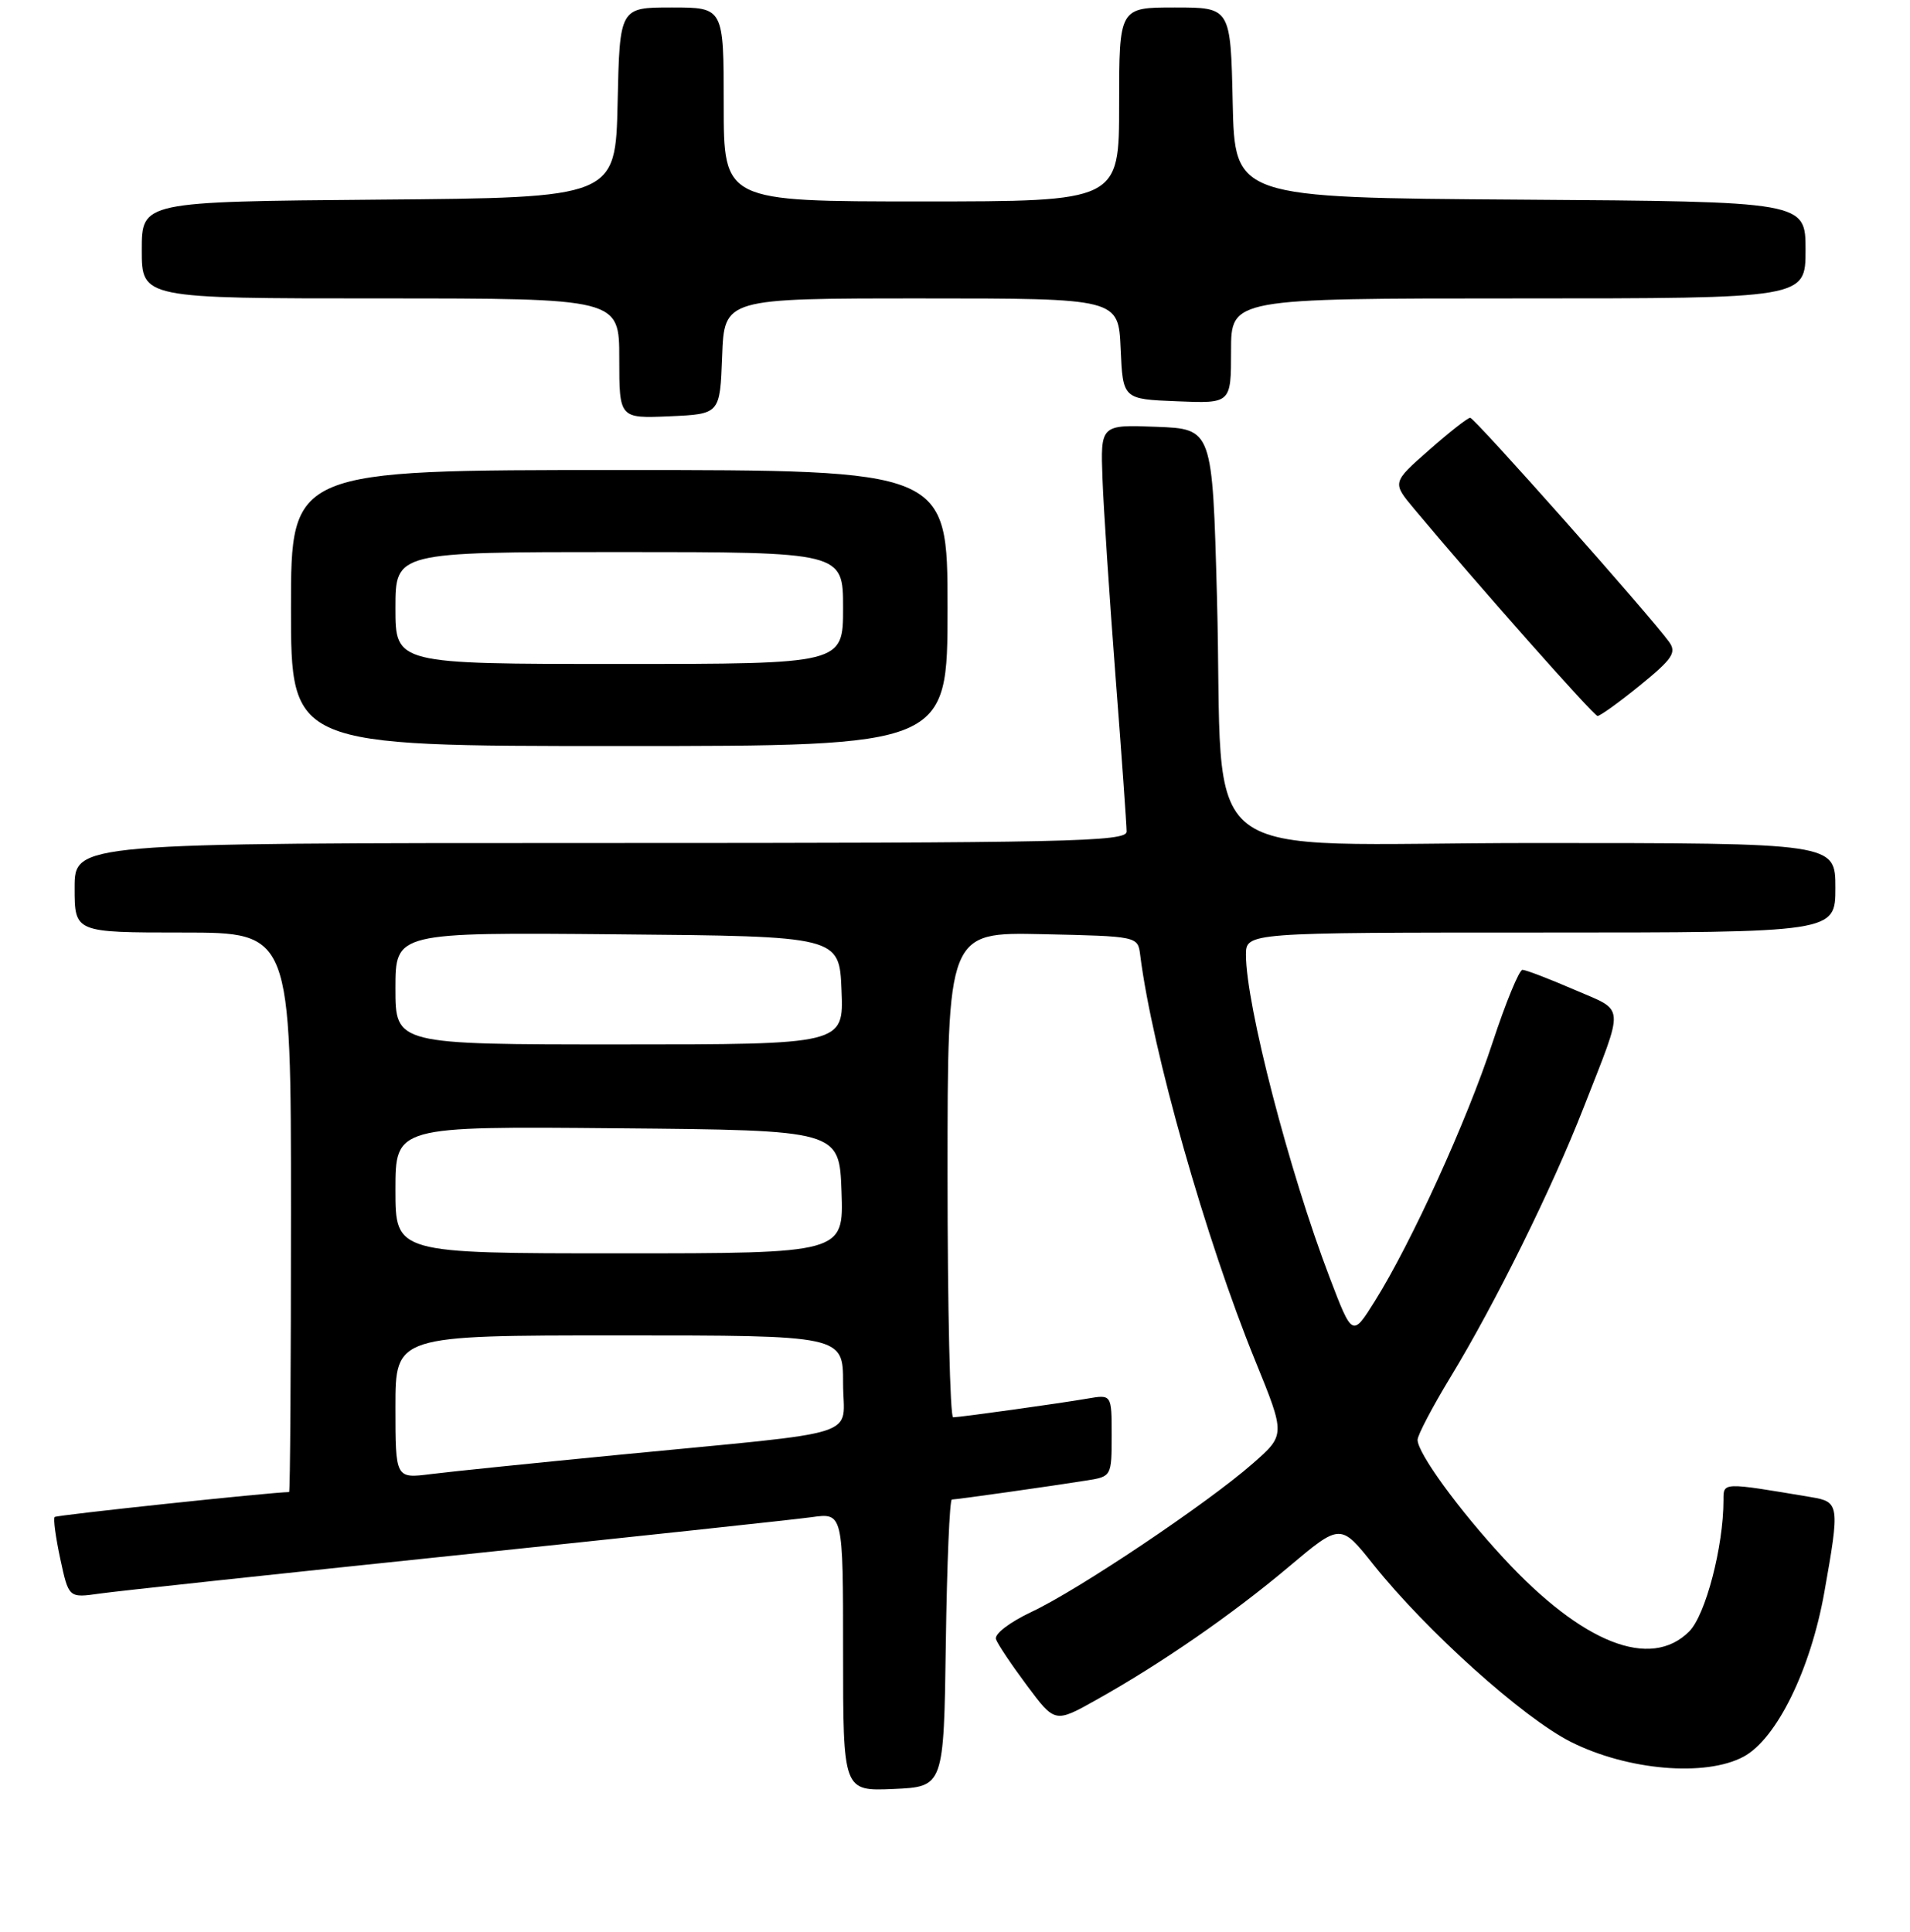 <?xml version="1.0" encoding="UTF-8" standalone="no"?>
<!DOCTYPE svg PUBLIC "-//W3C//DTD SVG 1.1//EN" "http://www.w3.org/Graphics/SVG/1.1/DTD/svg11.dtd" >
<svg xmlns="http://www.w3.org/2000/svg" xmlns:xlink="http://www.w3.org/1999/xlink" version="1.1" viewBox="0 0 256 259">
 <g >
 <path fill="currentColor"
d=" M 126.77 220.25 C 126.92 209.66 127.28 201.00 127.58 201.00 C 128.20 201.00 140.94 199.20 145.75 198.43 C 148.96 197.92 149.00 197.84 149.00 192.41 C 149.00 186.91 149.00 186.91 145.75 187.47 C 141.99 188.12 128.86 189.95 127.75 189.98 C 127.34 189.99 127.00 175.36 127.00 157.47 C 127.00 124.94 127.00 124.94 139.75 125.22 C 152.50 125.50 152.50 125.50 152.82 128.00 C 154.43 140.81 161.61 166.14 168.25 182.42 C 172.29 192.34 172.29 192.34 167.89 196.19 C 161.80 201.54 144.51 213.13 138.26 216.06 C 135.32 217.45 133.25 219.03 133.49 219.72 C 133.72 220.39 135.60 223.19 137.66 225.95 C 141.40 230.96 141.40 230.96 146.95 227.85 C 155.65 222.98 165.11 216.44 172.70 210.05 C 179.67 204.18 179.67 204.18 184.08 209.72 C 191.19 218.62 204.13 230.25 210.53 233.48 C 218.13 237.31 228.60 238.21 233.71 235.46 C 238.12 233.08 242.67 223.82 244.52 213.42 C 246.60 201.72 246.55 201.31 242.75 200.68 C 230.78 198.67 231.00 198.66 231.00 201.08 C 231.00 207.30 228.60 216.49 226.41 218.68 C 221.22 223.87 212.11 220.29 201.56 208.89 C 195.52 202.37 190.00 194.78 190.00 193.00 C 190.00 192.37 191.98 188.60 194.40 184.61 C 200.42 174.70 208.02 159.31 212.24 148.50 C 217.80 134.26 217.91 135.66 210.96 132.64 C 207.61 131.19 204.50 130.00 204.06 130.00 C 203.62 130.00 201.81 134.39 200.05 139.75 C 196.60 150.27 189.19 166.53 184.30 174.36 C 181.26 179.23 181.26 179.23 178.21 171.23 C 172.80 157.08 167.00 134.70 167.00 128.01 C 167.00 125.00 167.00 125.00 206.50 125.00 C 246.00 125.00 246.00 125.00 246.00 119.00 C 246.00 113.00 246.00 113.00 205.63 113.00 C 158.78 113.00 164.12 117.14 163.11 80.00 C 162.50 57.50 162.50 57.50 155.00 57.21 C 147.50 56.92 147.50 56.92 147.77 64.21 C 147.92 68.22 148.71 80.15 149.52 90.72 C 150.34 101.30 151.00 110.63 151.00 111.47 C 151.00 112.83 143.05 113.00 80.50 113.00 C 10.00 113.00 10.00 113.00 10.00 119.00 C 10.00 125.00 10.00 125.00 24.50 125.00 C 39.00 125.00 39.00 125.00 39.00 162.50 C 39.00 183.12 38.89 200.00 38.75 200.00 C 36.26 200.03 7.59 203.08 7.33 203.34 C 7.12 203.54 7.46 206.07 8.08 208.95 C 9.21 214.20 9.21 214.20 13.35 213.61 C 15.63 213.28 37.08 210.98 61.00 208.49 C 84.92 206.00 106.41 203.69 108.75 203.37 C 113.00 202.77 113.00 202.77 113.00 221.43 C 113.00 240.09 113.00 240.09 119.75 239.80 C 126.50 239.50 126.50 239.50 126.77 220.25 Z  M 127.00 81.50 C 127.00 63.00 127.00 63.00 83.00 63.00 C 39.00 63.00 39.00 63.00 39.00 81.50 C 39.00 100.00 39.00 100.00 83.00 100.00 C 127.00 100.00 127.00 100.00 127.00 81.50 Z  M 219.82 91.86 C 224.18 88.31 224.74 87.47 223.71 86.04 C 221.20 82.56 197.64 56.00 197.05 56.00 C 196.72 56.00 194.23 57.95 191.52 60.34 C 186.59 64.68 186.59 64.68 189.54 68.21 C 198.09 78.44 213.58 95.93 214.12 95.97 C 214.45 95.98 217.02 94.14 219.82 91.86 Z  M 96.79 47.75 C 97.08 40.00 97.08 40.00 123.50 40.00 C 149.91 40.00 149.91 40.00 150.20 46.75 C 150.50 53.50 150.50 53.50 157.75 53.79 C 165.00 54.09 165.00 54.09 165.00 47.04 C 165.00 40.00 165.00 40.00 203.50 40.00 C 242.00 40.00 242.00 40.00 242.00 33.51 C 242.00 27.02 242.00 27.02 203.75 26.76 C 165.50 26.50 165.50 26.50 165.22 13.75 C 164.94 1.00 164.94 1.00 157.47 1.00 C 150.00 1.00 150.00 1.00 150.00 14.00 C 150.00 27.00 150.00 27.00 123.50 27.00 C 97.00 27.00 97.00 27.00 97.00 14.00 C 97.00 1.00 97.00 1.00 90.03 1.00 C 83.06 1.00 83.06 1.00 82.78 13.75 C 82.50 26.50 82.50 26.50 50.75 26.76 C 19.00 27.03 19.00 27.03 19.00 33.51 C 19.00 40.00 19.00 40.00 51.00 40.00 C 83.00 40.00 83.00 40.00 83.00 48.05 C 83.00 56.09 83.00 56.09 89.75 55.80 C 96.50 55.50 96.50 55.50 96.79 47.75 Z  M 53.00 188.59 C 53.00 179.00 53.00 179.00 83.00 179.00 C 113.00 179.00 113.00 179.00 113.00 185.41 C 113.00 192.86 116.50 191.74 83.00 195.00 C 71.72 196.10 60.36 197.26 57.75 197.59 C 53.00 198.19 53.00 198.19 53.00 188.59 Z  M 53.00 159.49 C 53.00 150.97 53.00 150.97 82.75 151.24 C 112.50 151.50 112.50 151.50 112.79 159.75 C 113.08 168.00 113.08 168.00 83.04 168.00 C 53.00 168.00 53.00 168.00 53.00 159.49 Z  M 53.00 132.49 C 53.00 124.97 53.00 124.97 82.75 125.24 C 112.50 125.50 112.50 125.50 112.79 132.75 C 113.09 140.00 113.09 140.00 83.04 140.00 C 53.00 140.00 53.00 140.00 53.00 132.49 Z  M 53.00 81.50 C 53.00 74.00 53.00 74.00 83.00 74.00 C 113.00 74.00 113.00 74.00 113.00 81.50 C 113.00 89.00 113.00 89.00 83.00 89.00 C 53.00 89.00 53.00 89.00 53.00 81.50 Z "/>
</g>
</svg>